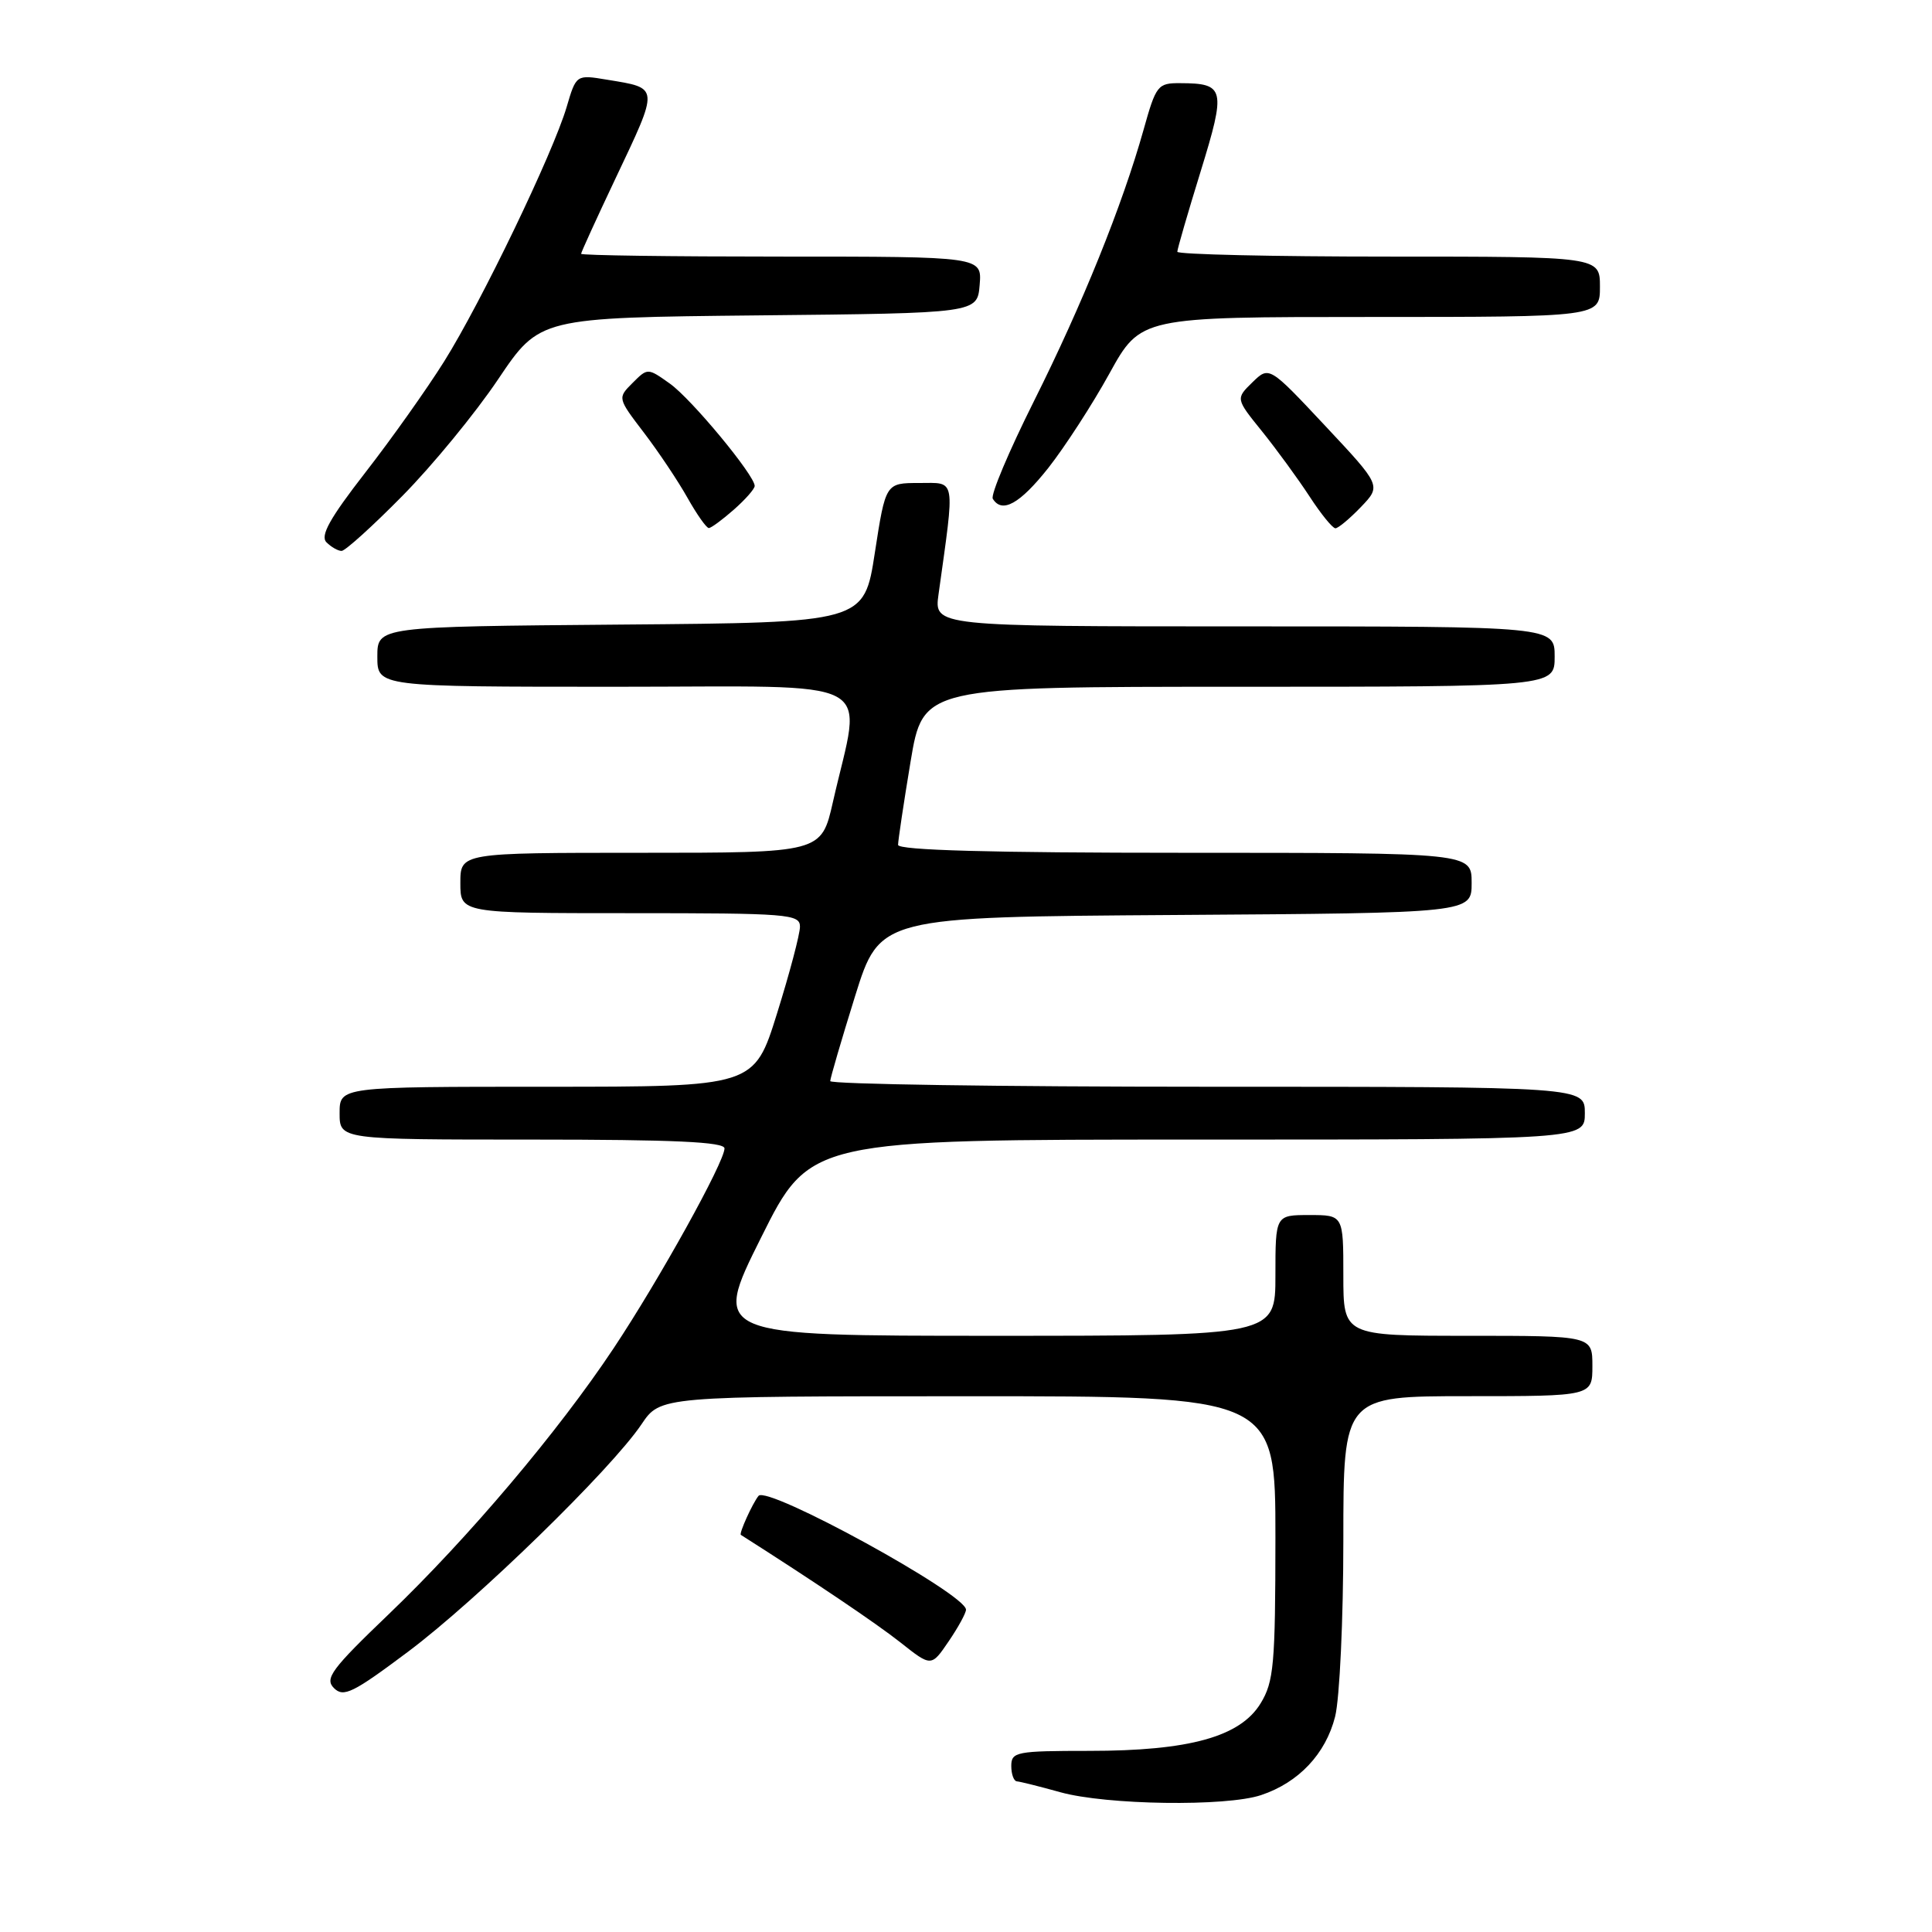 <?xml version="1.0" encoding="UTF-8" standalone="no"?>
<!DOCTYPE svg PUBLIC "-//W3C//DTD SVG 1.1//EN" "http://www.w3.org/Graphics/SVG/1.1/DTD/svg11.dtd" >
<svg xmlns="http://www.w3.org/2000/svg" xmlns:xlink="http://www.w3.org/1999/xlink" version="1.1" viewBox="0 0 256 256">
 <g >
 <path fill="currentColor"
d=" M 167.10 237.86 C 172.08 236.20 175.66 232.40 176.91 227.46 C 177.51 225.07 178.00 214.54 178.00 204.06 C 178.00 185.00 178.00 185.00 194.50 185.00 C 211.00 185.00 211.00 185.00 211.00 181.00 C 211.00 177.00 211.00 177.00 194.50 177.00 C 178.00 177.00 178.00 177.00 178.00 169.00 C 178.00 161.00 178.00 161.00 173.50 161.00 C 169.00 161.00 169.00 161.00 169.00 169.00 C 169.00 177.00 169.00 177.00 131.68 177.00 C 94.35 177.00 94.35 177.00 100.84 164.00 C 107.32 151.00 107.32 151.00 158.66 151.00 C 210.00 151.00 210.00 151.00 210.00 147.50 C 210.00 144.00 210.00 144.00 160.00 144.00 C 132.50 144.00 110.00 143.66 110.01 143.25 C 110.02 142.84 111.50 137.78 113.30 132.00 C 116.58 121.50 116.58 121.50 155.79 121.24 C 195.00 120.98 195.00 120.98 195.00 116.99 C 195.00 113.00 195.00 113.00 157.00 113.00 C 131.24 113.00 119.00 112.66 119.00 111.95 C 119.00 111.38 119.74 106.43 120.65 100.95 C 122.31 91.00 122.31 91.00 164.15 91.00 C 206.00 91.00 206.00 91.00 206.00 87.00 C 206.00 83.00 206.00 83.00 164.89 83.00 C 123.77 83.00 123.77 83.00 124.36 78.75 C 126.55 63.01 126.73 64.00 121.80 64.00 C 117.35 64.00 117.35 64.00 115.92 73.25 C 114.50 82.50 114.50 82.50 82.25 82.76 C 50.00 83.03 50.00 83.03 50.00 87.01 C 50.00 91.00 50.00 91.00 81.63 91.00 C 117.29 91.00 114.20 89.36 110.37 106.25 C 108.84 113.00 108.84 113.00 84.92 113.00 C 61.00 113.00 61.00 113.00 61.00 117.00 C 61.00 121.00 61.00 121.00 83.50 121.00 C 104.45 121.00 106.00 121.12 106.00 122.79 C 106.00 123.77 104.63 128.95 102.96 134.29 C 99.93 144.00 99.93 144.00 72.46 144.00 C 45.00 144.00 45.00 144.00 45.00 147.50 C 45.00 151.00 45.00 151.00 70.50 151.00 C 89.28 151.00 96.00 151.31 96.00 152.17 C 96.00 153.97 87.35 169.57 81.31 178.65 C 73.96 189.71 62.07 203.76 51.53 213.87 C 43.91 221.17 42.99 222.42 44.25 223.68 C 45.52 224.95 46.77 224.33 54.10 218.84 C 63.21 212.01 80.98 194.70 85.00 188.73 C 87.50 185.01 87.50 185.01 128.25 185.01 C 169.00 185.00 169.00 185.00 169.00 203.75 C 168.99 220.57 168.79 222.83 167.04 225.70 C 164.34 230.13 157.61 232.00 144.32 232.00 C 134.67 232.00 134.00 232.13 134.00 234.00 C 134.00 235.10 134.34 236.02 134.75 236.04 C 135.16 236.07 137.75 236.71 140.50 237.48 C 146.63 239.18 162.48 239.41 167.10 237.86 Z  M 128.00 213.29 C 128.00 211.22 101.67 196.79 100.51 198.21 C 99.72 199.18 97.89 203.21 98.17 203.38 C 107.92 209.58 116.12 215.11 119.31 217.63 C 123.40 220.87 123.40 220.87 125.70 217.49 C 126.97 215.63 128.00 213.74 128.00 213.29 Z  M 53.32 65.71 C 57.28 61.70 62.99 54.75 66.01 50.25 C 71.50 42.09 71.50 42.09 100.50 41.79 C 129.50 41.50 129.50 41.50 129.81 37.75 C 130.12 34.00 130.12 34.00 103.56 34.00 C 88.95 34.00 77.00 33.84 77.00 33.63 C 77.00 33.43 79.03 28.99 81.50 23.77 C 87.39 11.34 87.42 11.71 80.43 10.56 C 76.35 9.88 76.35 9.88 75.08 14.19 C 73.26 20.34 63.75 40.08 58.86 47.88 C 56.58 51.52 51.88 58.15 48.41 62.61 C 43.69 68.69 42.40 71.00 43.26 71.86 C 43.89 72.49 44.79 73.00 45.26 73.00 C 45.74 73.00 49.37 69.72 53.32 65.71 Z  M 97.25 67.52 C 98.76 66.19 100.00 64.78 100.00 64.39 C 100.00 62.98 91.62 52.86 88.76 50.83 C 85.82 48.74 85.82 48.74 83.82 50.74 C 81.82 52.74 81.82 52.74 85.33 57.34 C 87.26 59.87 89.86 63.76 91.10 65.97 C 92.35 68.19 93.62 69.99 93.93 69.97 C 94.25 69.95 95.74 68.85 97.25 67.52 Z  M 180.33 67.18 C 183.03 64.36 183.03 64.36 175.60 56.43 C 168.17 48.50 168.17 48.50 165.95 50.66 C 163.73 52.83 163.73 52.83 167.23 57.16 C 169.15 59.55 171.97 63.41 173.50 65.75 C 175.02 68.09 176.57 70.00 176.95 70.00 C 177.32 70.00 178.84 68.73 180.33 67.18 Z  M 138.91 62.00 C 141.08 59.24 144.73 53.62 147.00 49.50 C 151.14 42.00 151.14 42.00 181.57 42.00 C 212.00 42.00 212.00 42.00 212.00 38.00 C 212.00 34.00 212.00 34.00 184.00 34.00 C 168.60 34.00 156.00 33.71 156.00 33.36 C 156.00 33.01 157.39 28.22 159.09 22.72 C 162.47 11.75 162.31 11.04 156.38 11.02 C 153.41 11.00 153.18 11.29 151.53 17.19 C 148.71 27.23 143.40 40.37 136.99 53.18 C 133.69 59.78 131.24 65.58 131.55 66.09 C 132.78 68.08 135.13 66.77 138.91 62.00 Z "/>
</g>
</svg>